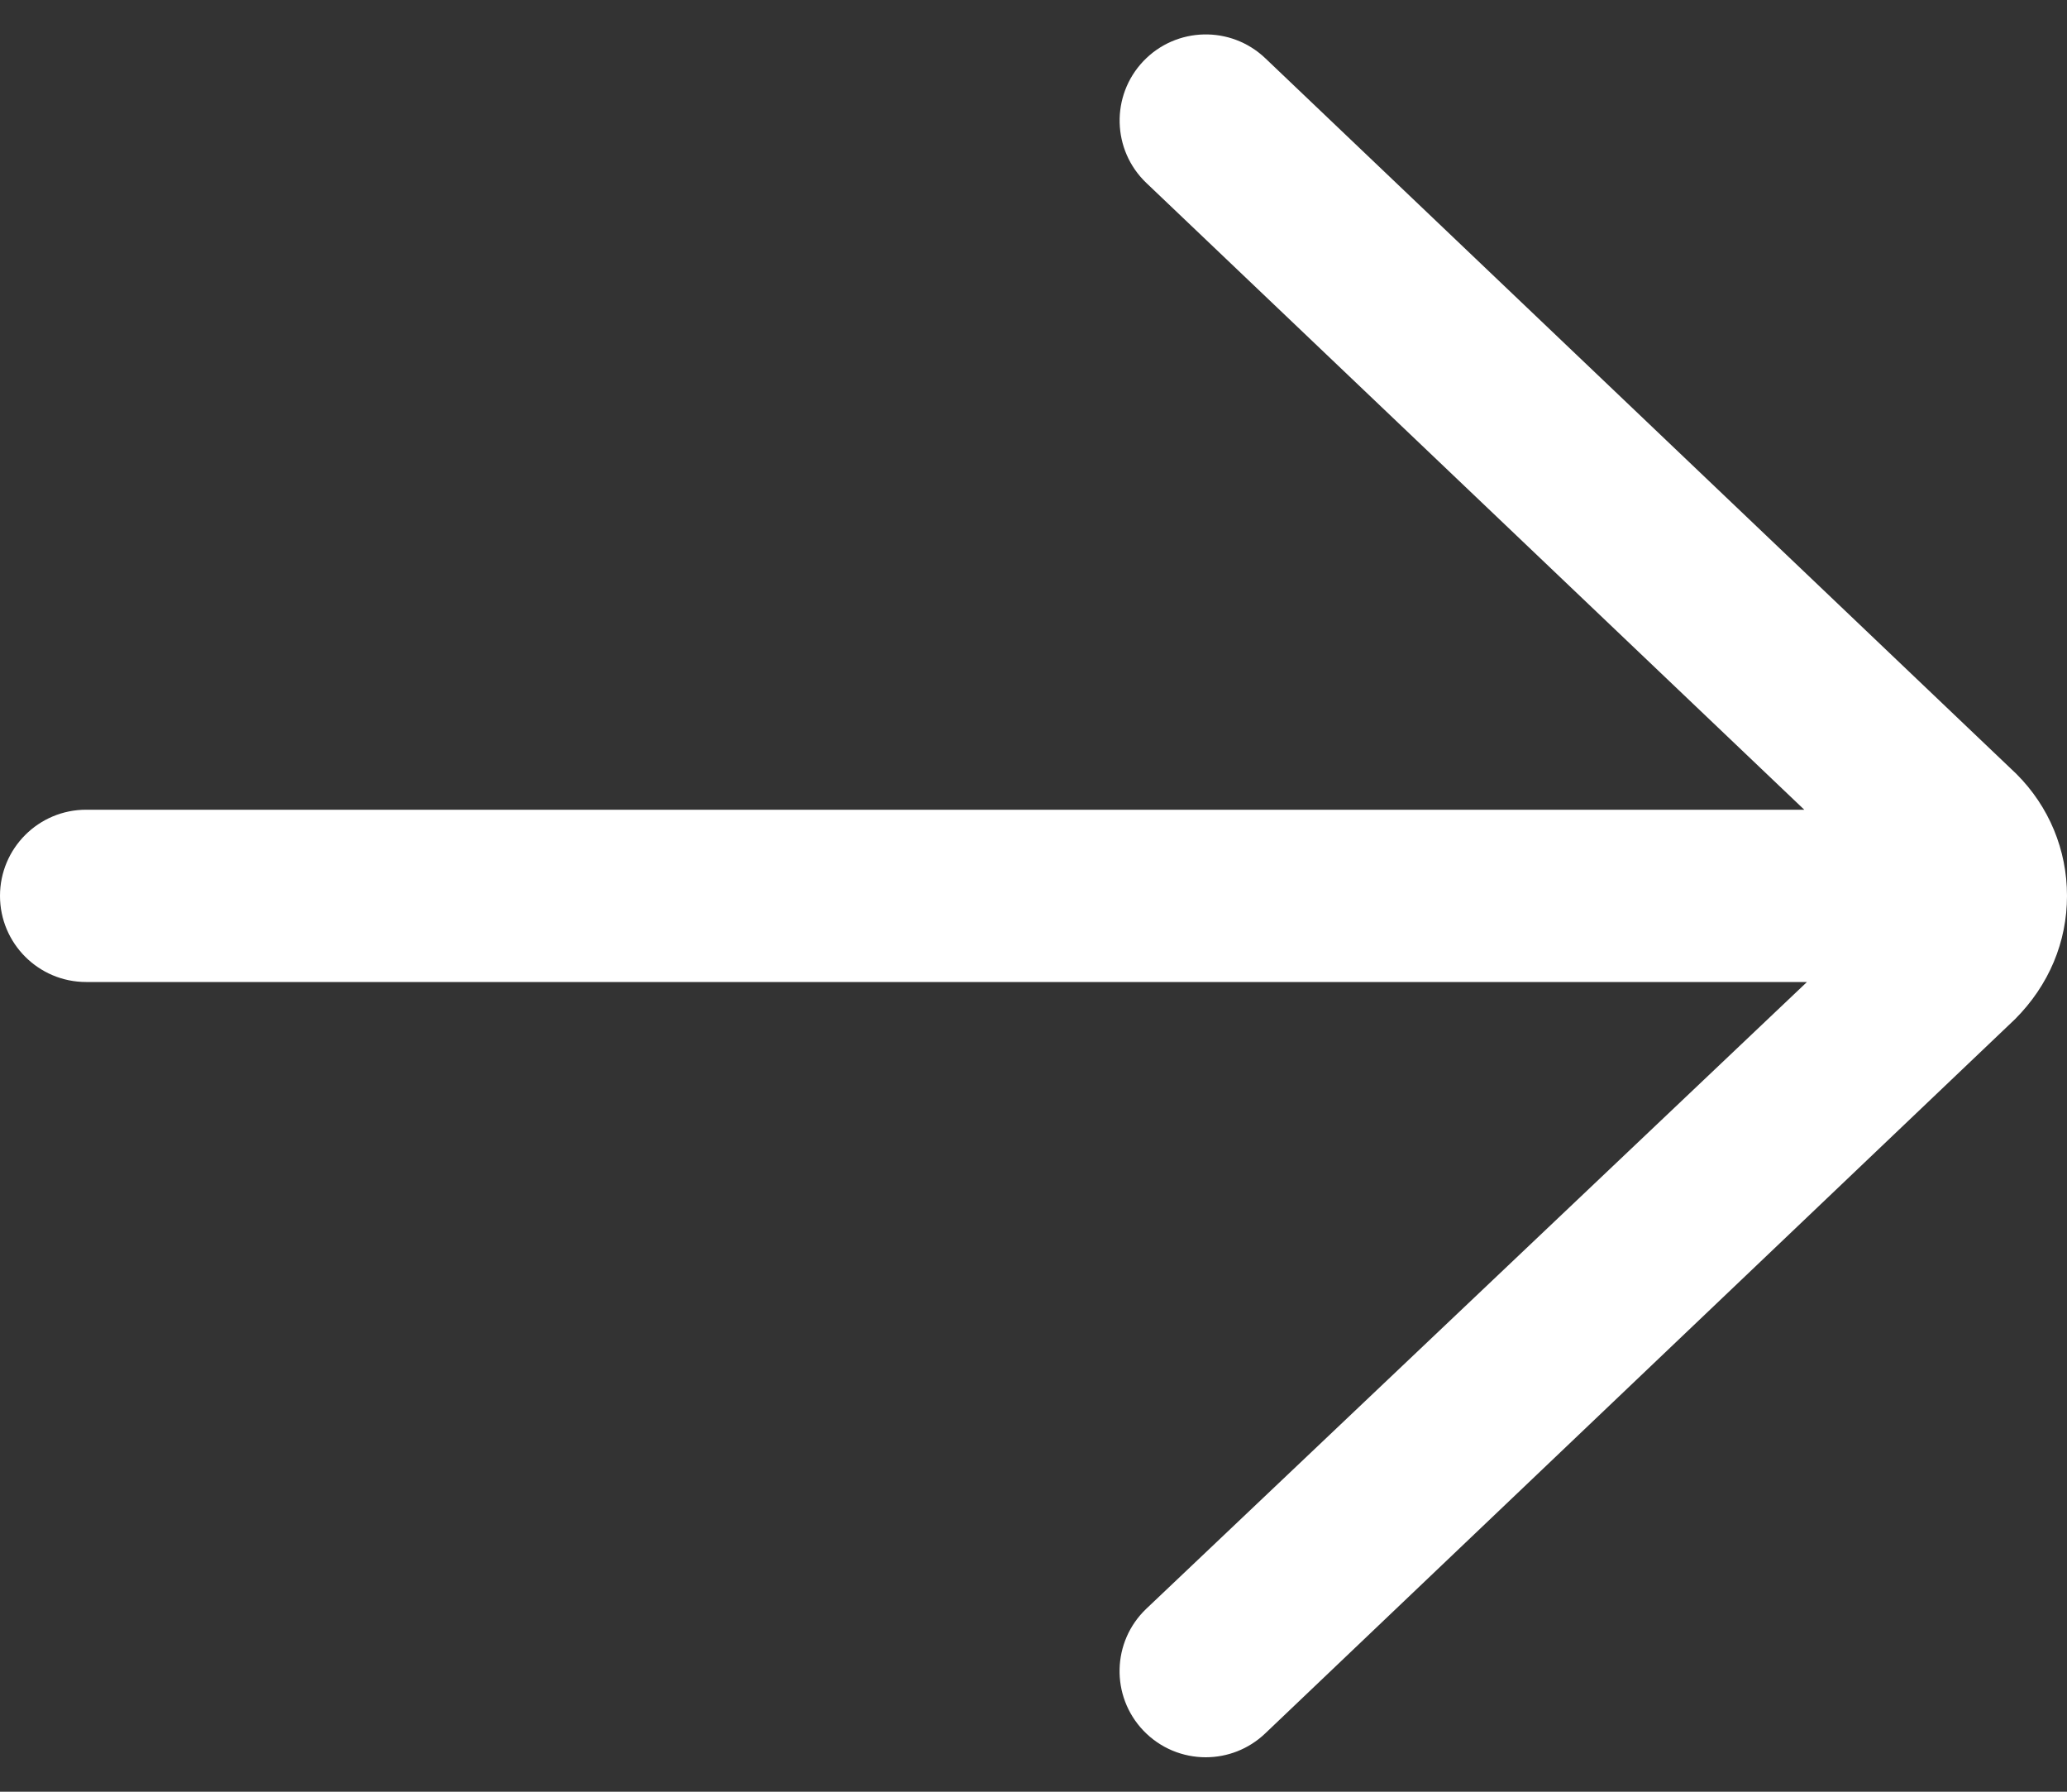 <svg width="30" height="26" viewBox="0 0 30 26" fill="none" xmlns="http://www.w3.org/2000/svg">
<rect x="0" y="0" width="30" height="26" fill="#333333" stroke="none"/>
<path d="M1.25 11.75H26.187L16.638 2.655C16.138 2.179 16.119 1.387 16.595 0.887C17.071 0.388 17.862 0.368 18.363 0.844L29.267 11.232C29.739 11.704 30 12.332 30 13C30 13.667 29.739 14.295 29.246 14.789L18.362 25.155C18.12 25.385 17.81 25.5 17.5 25.5C17.17 25.5 16.84 25.37 16.594 25.112C16.118 24.612 16.137 23.821 16.637 23.345L26.226 14.25H1.25C0.56 14.25 0 13.69 0 13C0 12.31 0.56 11.75 1.25 11.75Z" fill="white"/>
</svg>

